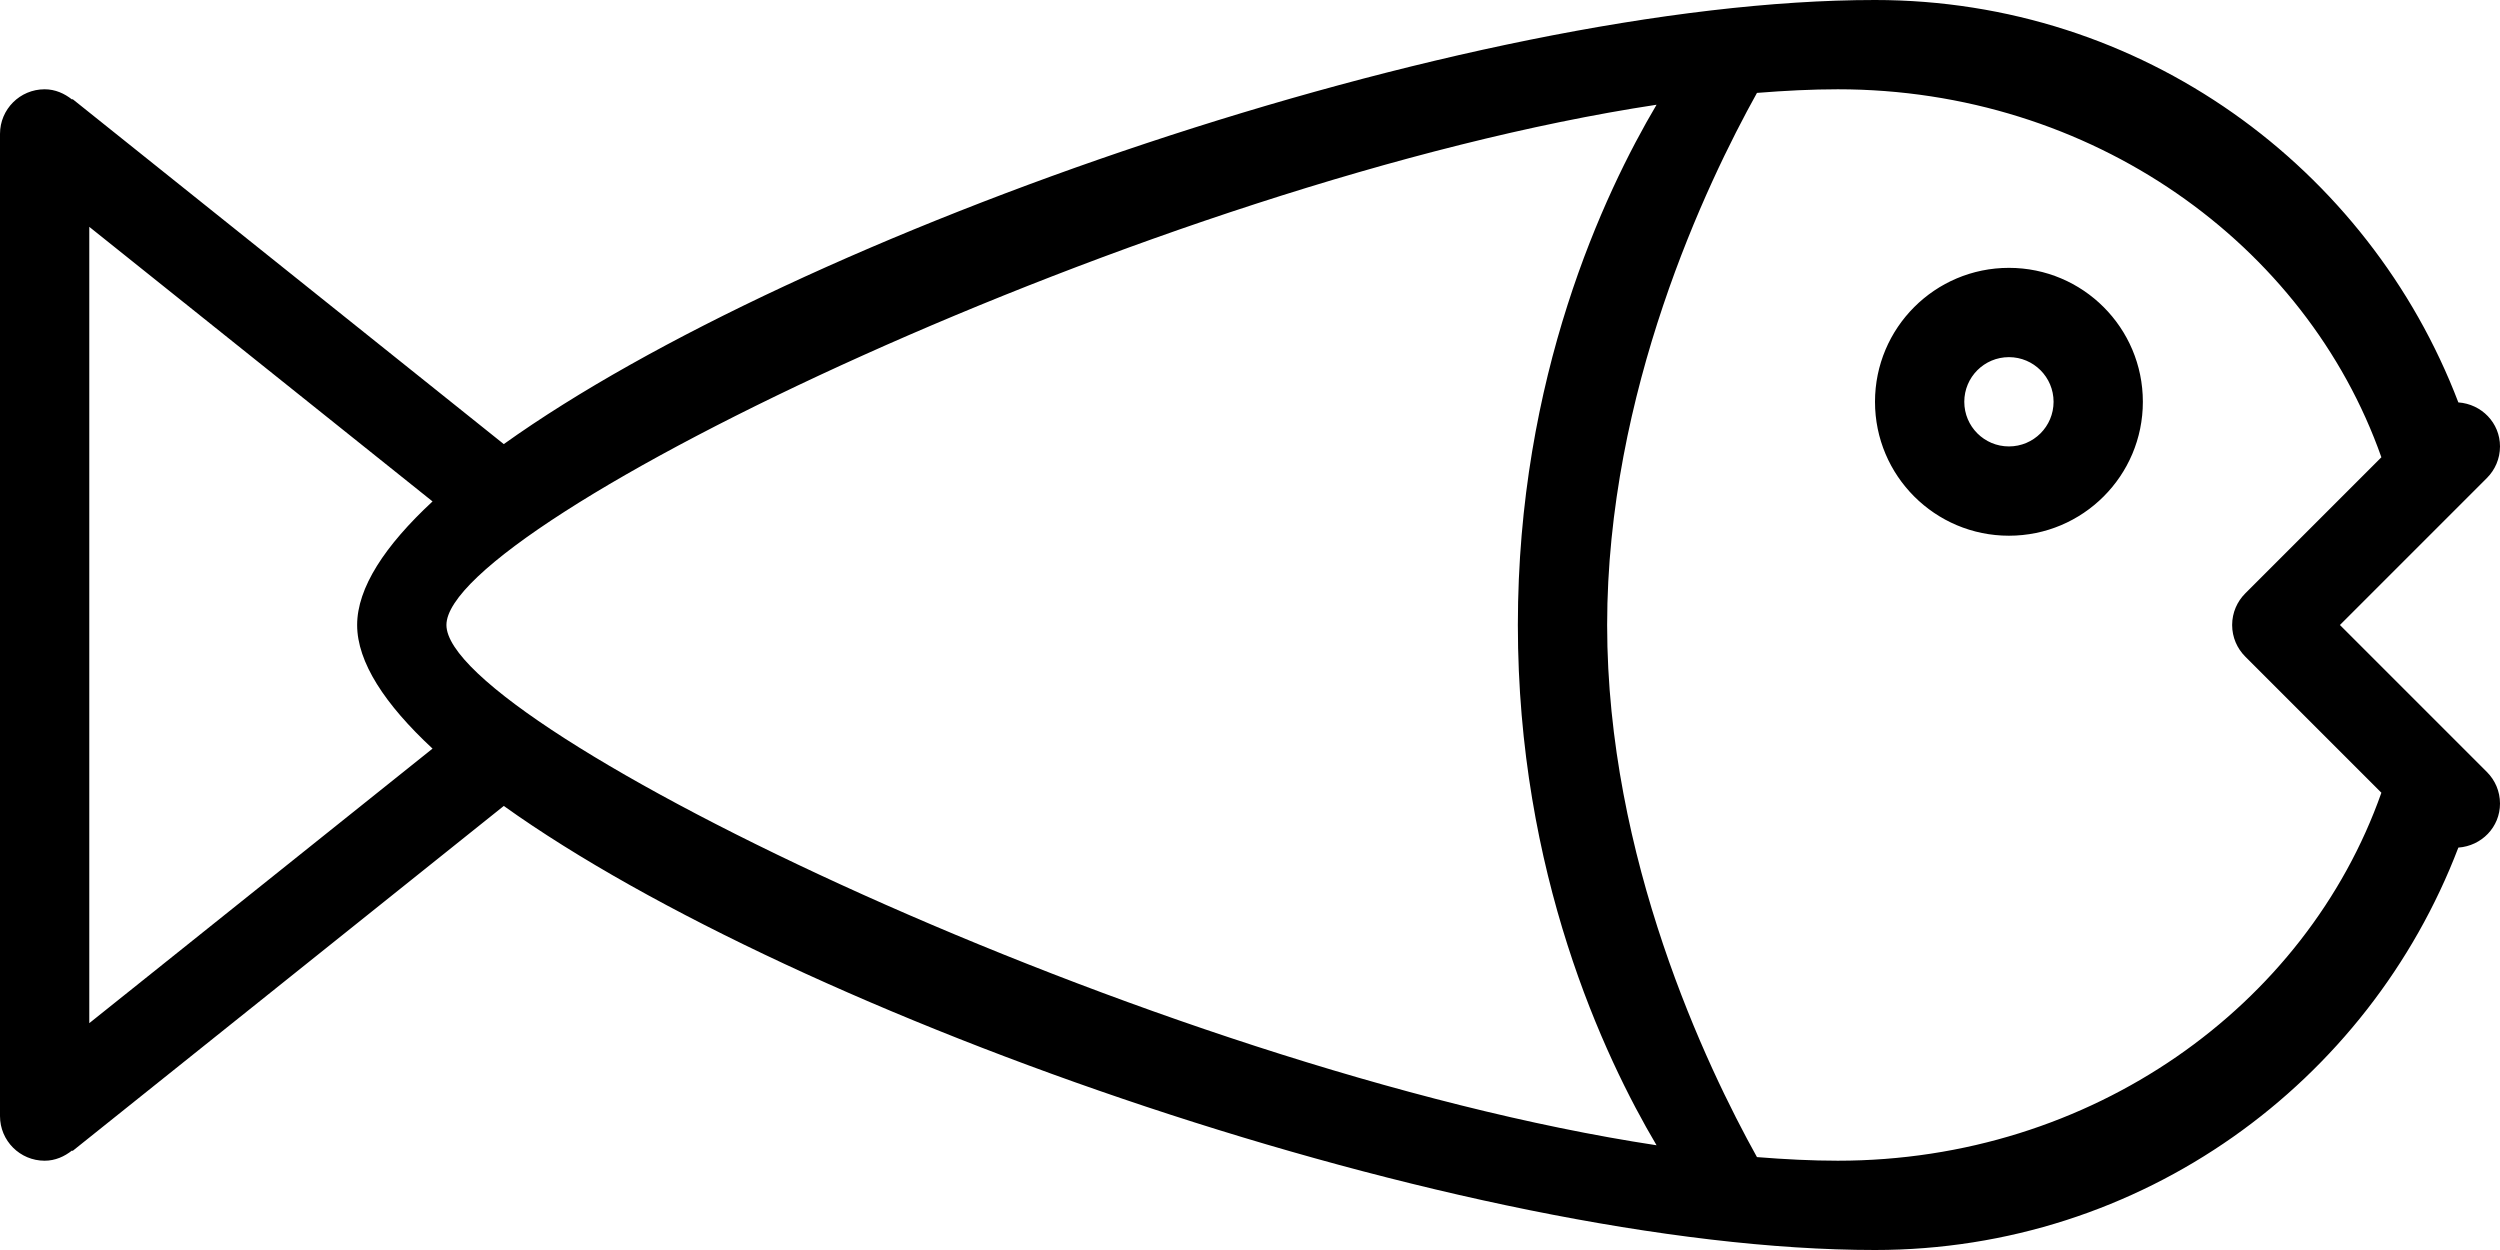 <?xml version="1.0" encoding="iso-8859-1"?>
<!-- Generator: Adobe Illustrator 16.0.4, SVG Export Plug-In . SVG Version: 6.00 Build 0)  -->
<!DOCTYPE svg PUBLIC "-//W3C//DTD SVG 1.1//EN" "http://www.w3.org/Graphics/SVG/1.1/DTD/svg11.dtd">
<svg version="1.1" id="Layer_1" xmlns="http://www.w3.org/2000/svg" xmlns:xlink="http://www.w3.org/1999/xlink" x="0px" y="0px"
	 width="56px" height="28px" viewBox="0 0 56 28" style="enable-background:new 0 0 56 28;" xml:space="preserve">
<g id="_x31_029-fish_x40_2x.png">
	<g>
		<path d="M52.414,14l3.293-3.293C55.888,10.526,56,10.276,56,10c0-0.528-0.413-0.949-0.933-0.986C53.057,3.747,47.973,0,42,0
			c-9.159,0-24.133,5.242-30.715,9.948l-9.66-7.729L1.615,2.23C1.444,2.094,1.236,2,1,2C0.447,2,0,2.447,0,3v22c0,0.553,0.447,1,1,1
			c0.236,0,0.444-0.094,0.615-0.23l0.01,0.012l9.66-7.729C17.867,22.758,32.841,28,42,28c5.973,0,11.057-3.747,13.067-9.014
			C55.587,18.949,56,18.528,56,18c0-0.276-0.112-0.526-0.293-0.707L52.414,14z M9.689,16.769L2,22.919V5.081l7.689,6.151
			C8.619,12.225,8,13.168,8,14S8.619,15.775,9.689,16.769z M10,14c0-2.279,15.847-9.943,27.107-11.654C35.929,4.337,34,8.441,34,14
			s1.929,9.664,3.107,11.654C25.847,23.943,10,16.279,10,14z M41.167,26c-0.578,0-1.187-0.031-1.811-0.081
			C38.226,23.887,36,19.223,36,14s2.226-9.887,3.356-11.919C39.98,2.031,40.589,2,41.167,2c5.682,0,10.489,3.458,12.176,8.243
			l-3.05,3.05C50.112,13.474,50,13.724,50,14s0.112,0.526,0.293,0.707l3.05,3.05C51.656,22.542,46.849,26,41.167,26z M45,6
			c-1.657,0-3,1.343-3,3s1.343,3,3,3s3-1.343,3-3S46.657,6,45,6z M45,10c-0.553,0-1-0.447-1-1c0-0.552,0.447-1,1-1s1,0.448,1,1
			C46,9.553,45.553,10,45,10z"/>
	</g>
</g>
<g>
</g>
<g>
</g>
<g>
</g>
<g>
</g>
<g>
</g>
<g>
</g>
<g>
</g>
<g>
</g>
<g>
</g>
<g>
</g>
<g>
</g>
<g>
</g>
<g>
</g>
<g>
</g>
<g>
</g>
</svg>
